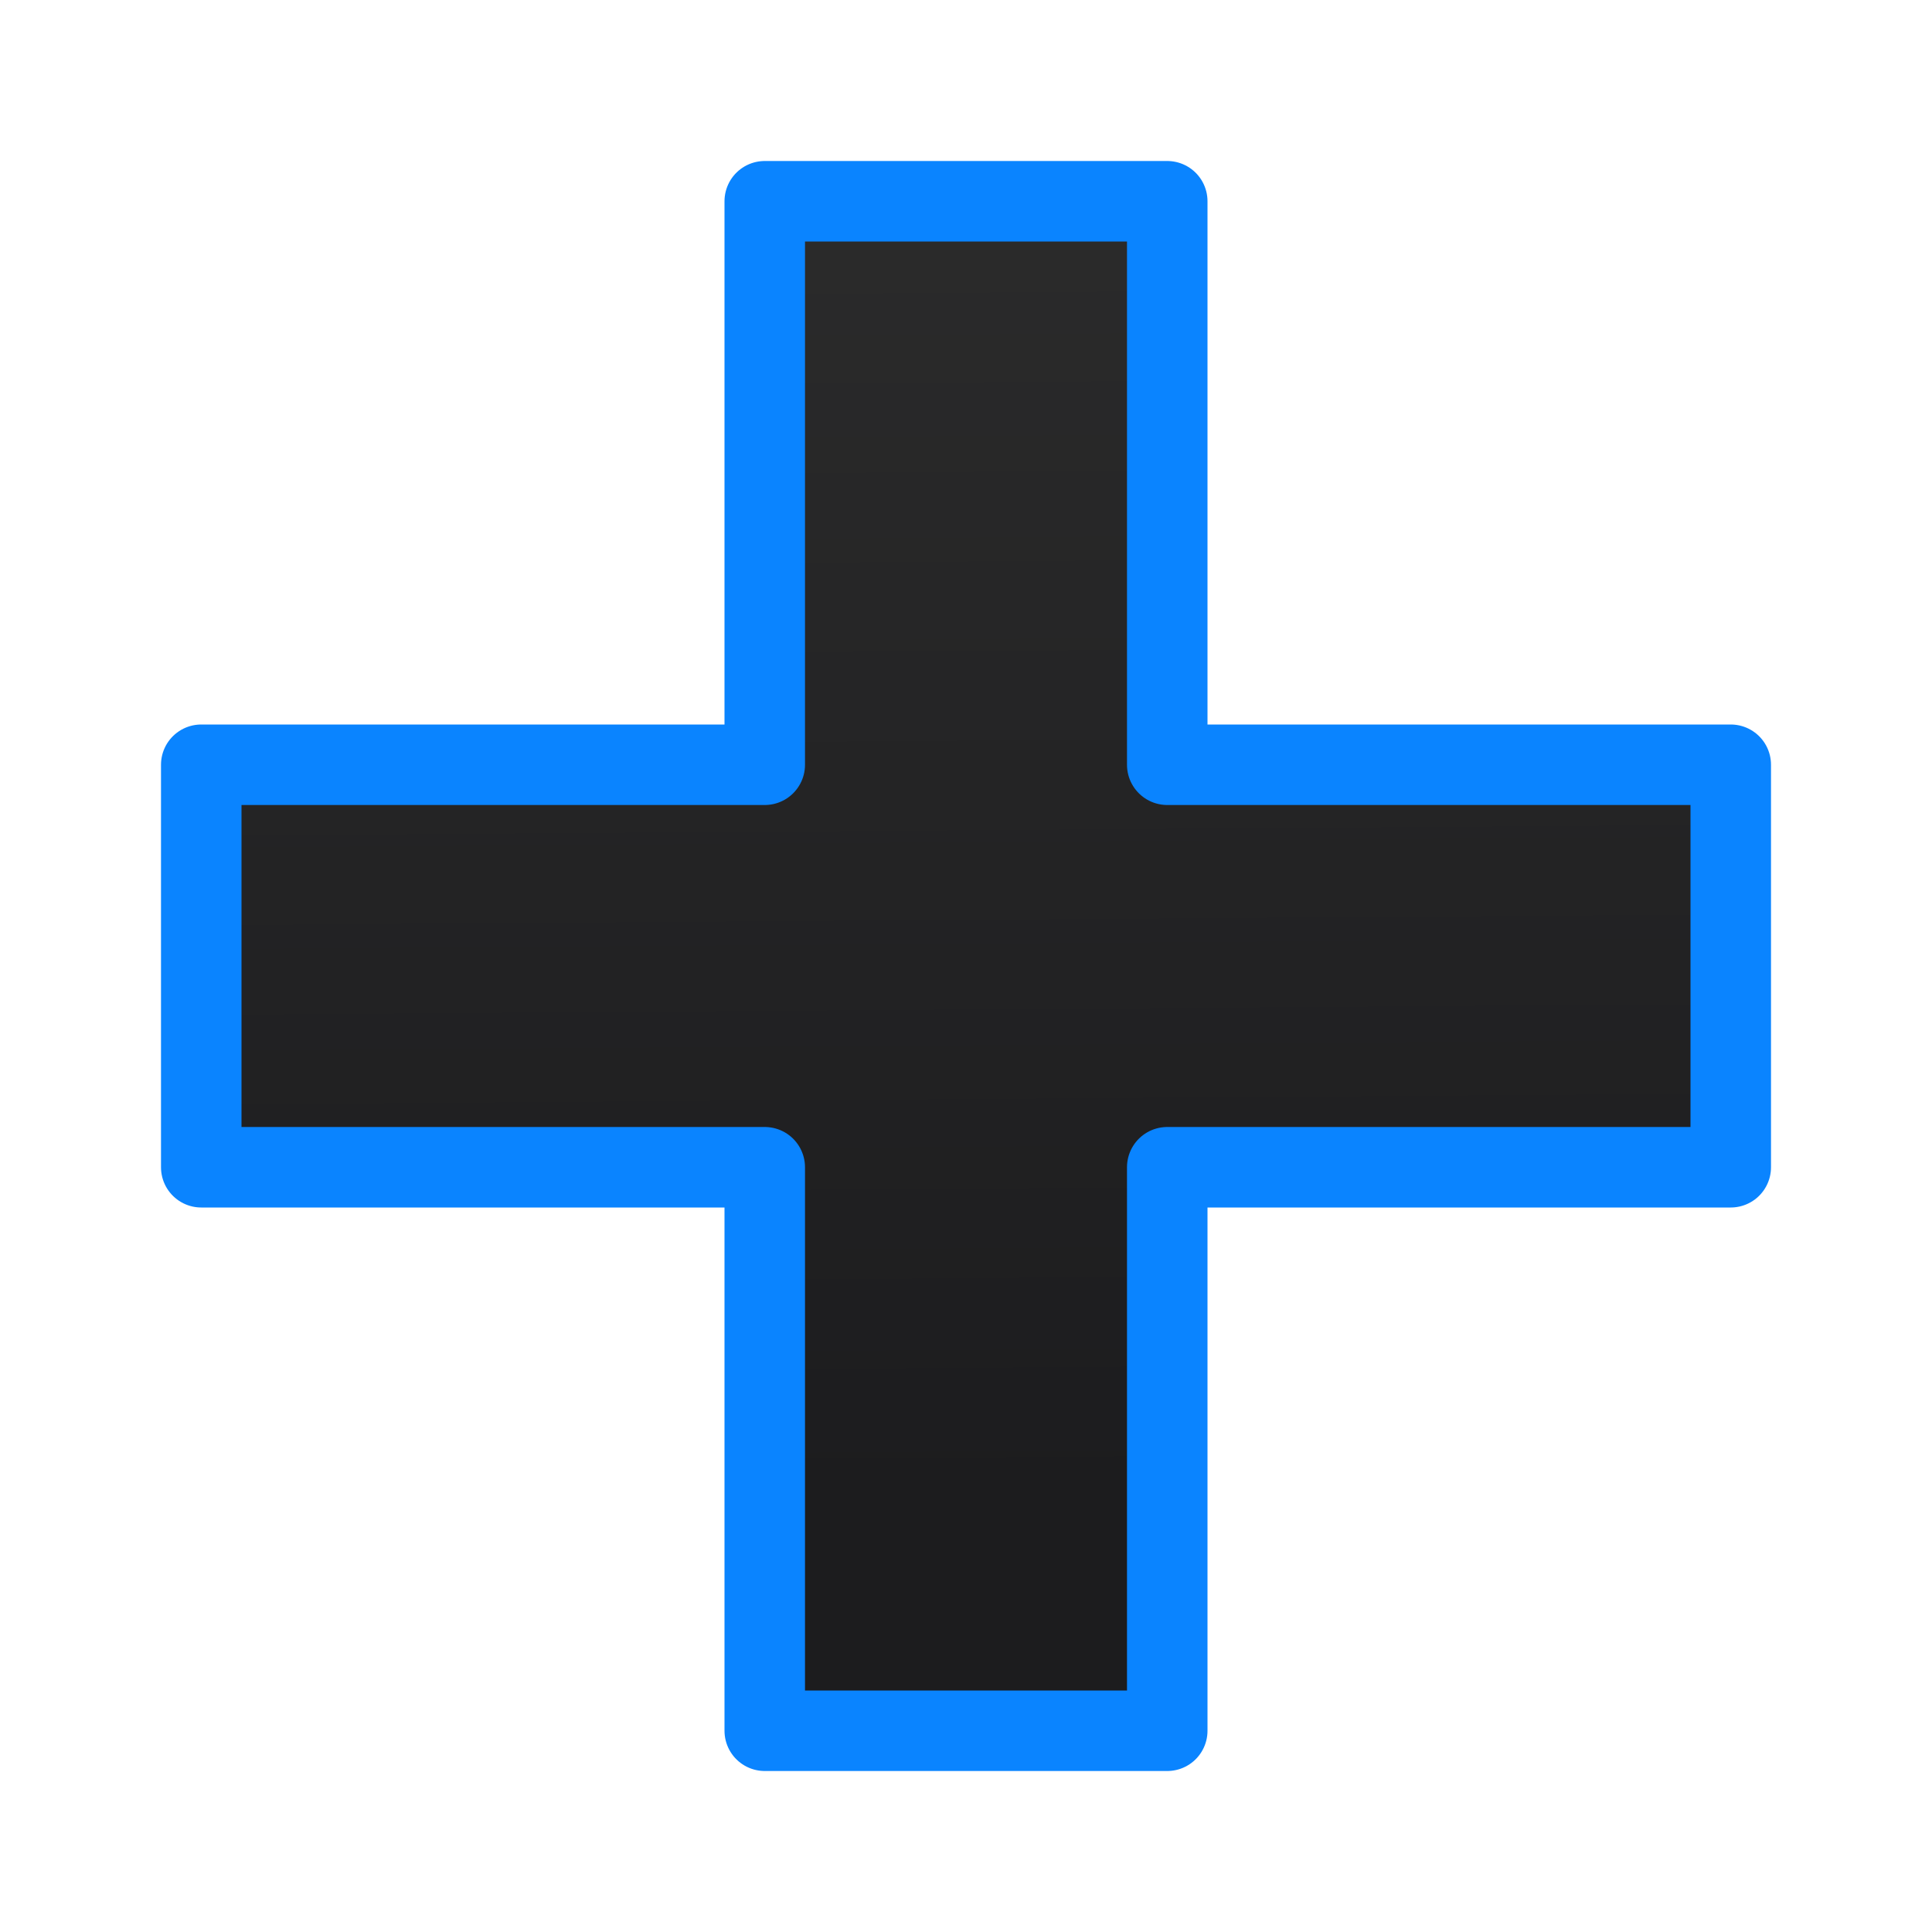 <svg viewBox="0 0 24 24" xmlns="http://www.w3.org/2000/svg" xmlns:xlink="http://www.w3.org/1999/xlink"><linearGradient id="a" gradientUnits="userSpaceOnUse" x1="-23.831" x2="-23.966" y1="18.915" y2="0"><stop offset="0" stop-color="#1c1c1e"/><stop offset="1" stop-color="#2d2d2d"/></linearGradient><path d="m9.5 2.5v7h-7v5h7v7h5v-7h7v-5h-7v-7z" fill="url(#a)" stroke="#0a84ff" stroke-linecap="round" stroke-linejoin="round"/></svg>